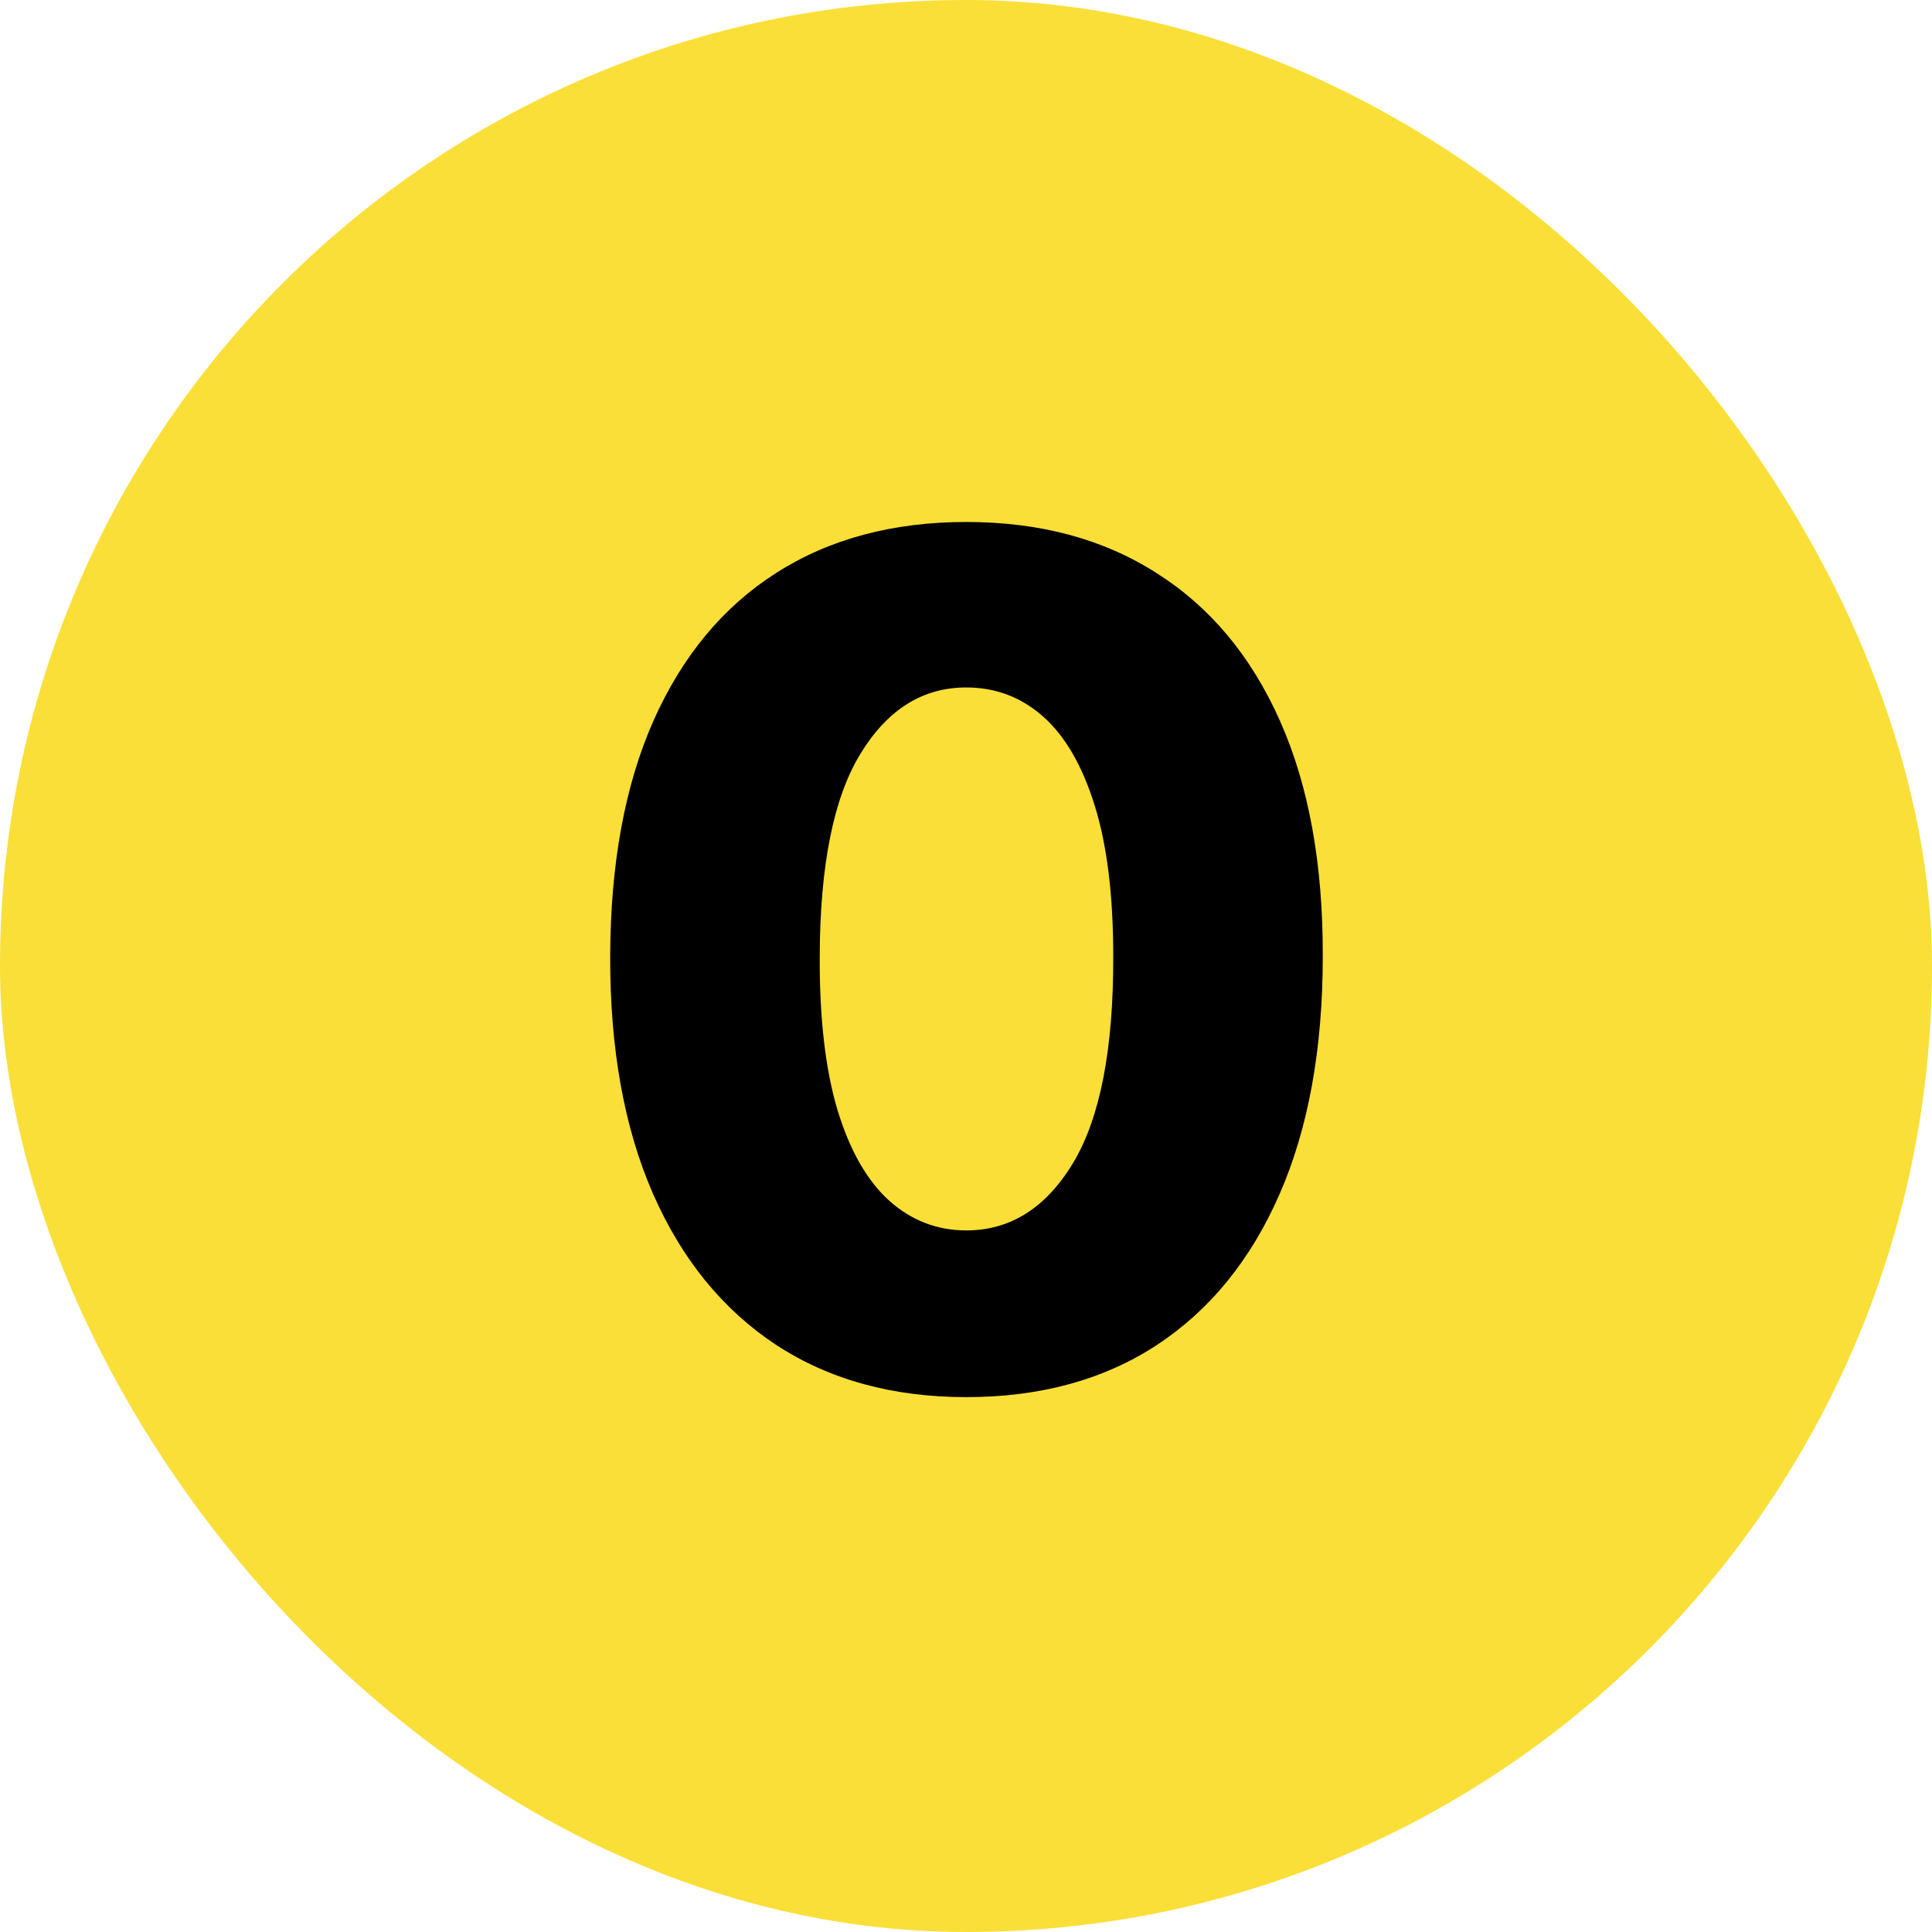 <svg width="80" height="80" viewBox="0 0 80 80" fill="none" xmlns="http://www.w3.org/2000/svg">
<rect width="80" height="80" rx="40" fill="#FADF38"/>
<path d="M40.011 57.852C36.966 57.852 34.341 57.131 32.136 55.688C29.932 54.233 28.233 52.148 27.04 49.432C25.847 46.705 25.256 43.426 25.267 39.597C25.278 35.767 25.875 32.517 27.057 29.847C28.25 27.165 29.943 25.125 32.136 23.727C34.341 22.318 36.966 21.614 40.011 21.614C43.057 21.614 45.682 22.318 47.886 23.727C50.102 25.125 51.807 27.165 53 29.847C54.193 32.528 54.784 35.778 54.773 39.597C54.773 43.438 54.176 46.722 52.983 49.449C51.79 52.176 50.091 54.261 47.886 55.705C45.693 57.136 43.068 57.852 40.011 57.852ZM40.011 50.949C41.83 50.949 43.301 50.023 44.426 48.17C45.551 46.307 46.108 43.449 46.097 39.597C46.097 37.074 45.841 34.994 45.33 33.358C44.818 31.71 44.108 30.483 43.199 29.676C42.29 28.869 41.227 28.466 40.011 28.466C38.205 28.466 36.744 29.381 35.631 31.21C34.517 33.028 33.955 35.824 33.943 39.597C33.932 42.153 34.176 44.273 34.676 45.955C35.188 47.636 35.903 48.892 36.824 49.722C37.744 50.54 38.807 50.949 40.011 50.949Z" fill="black"/>
</svg>
